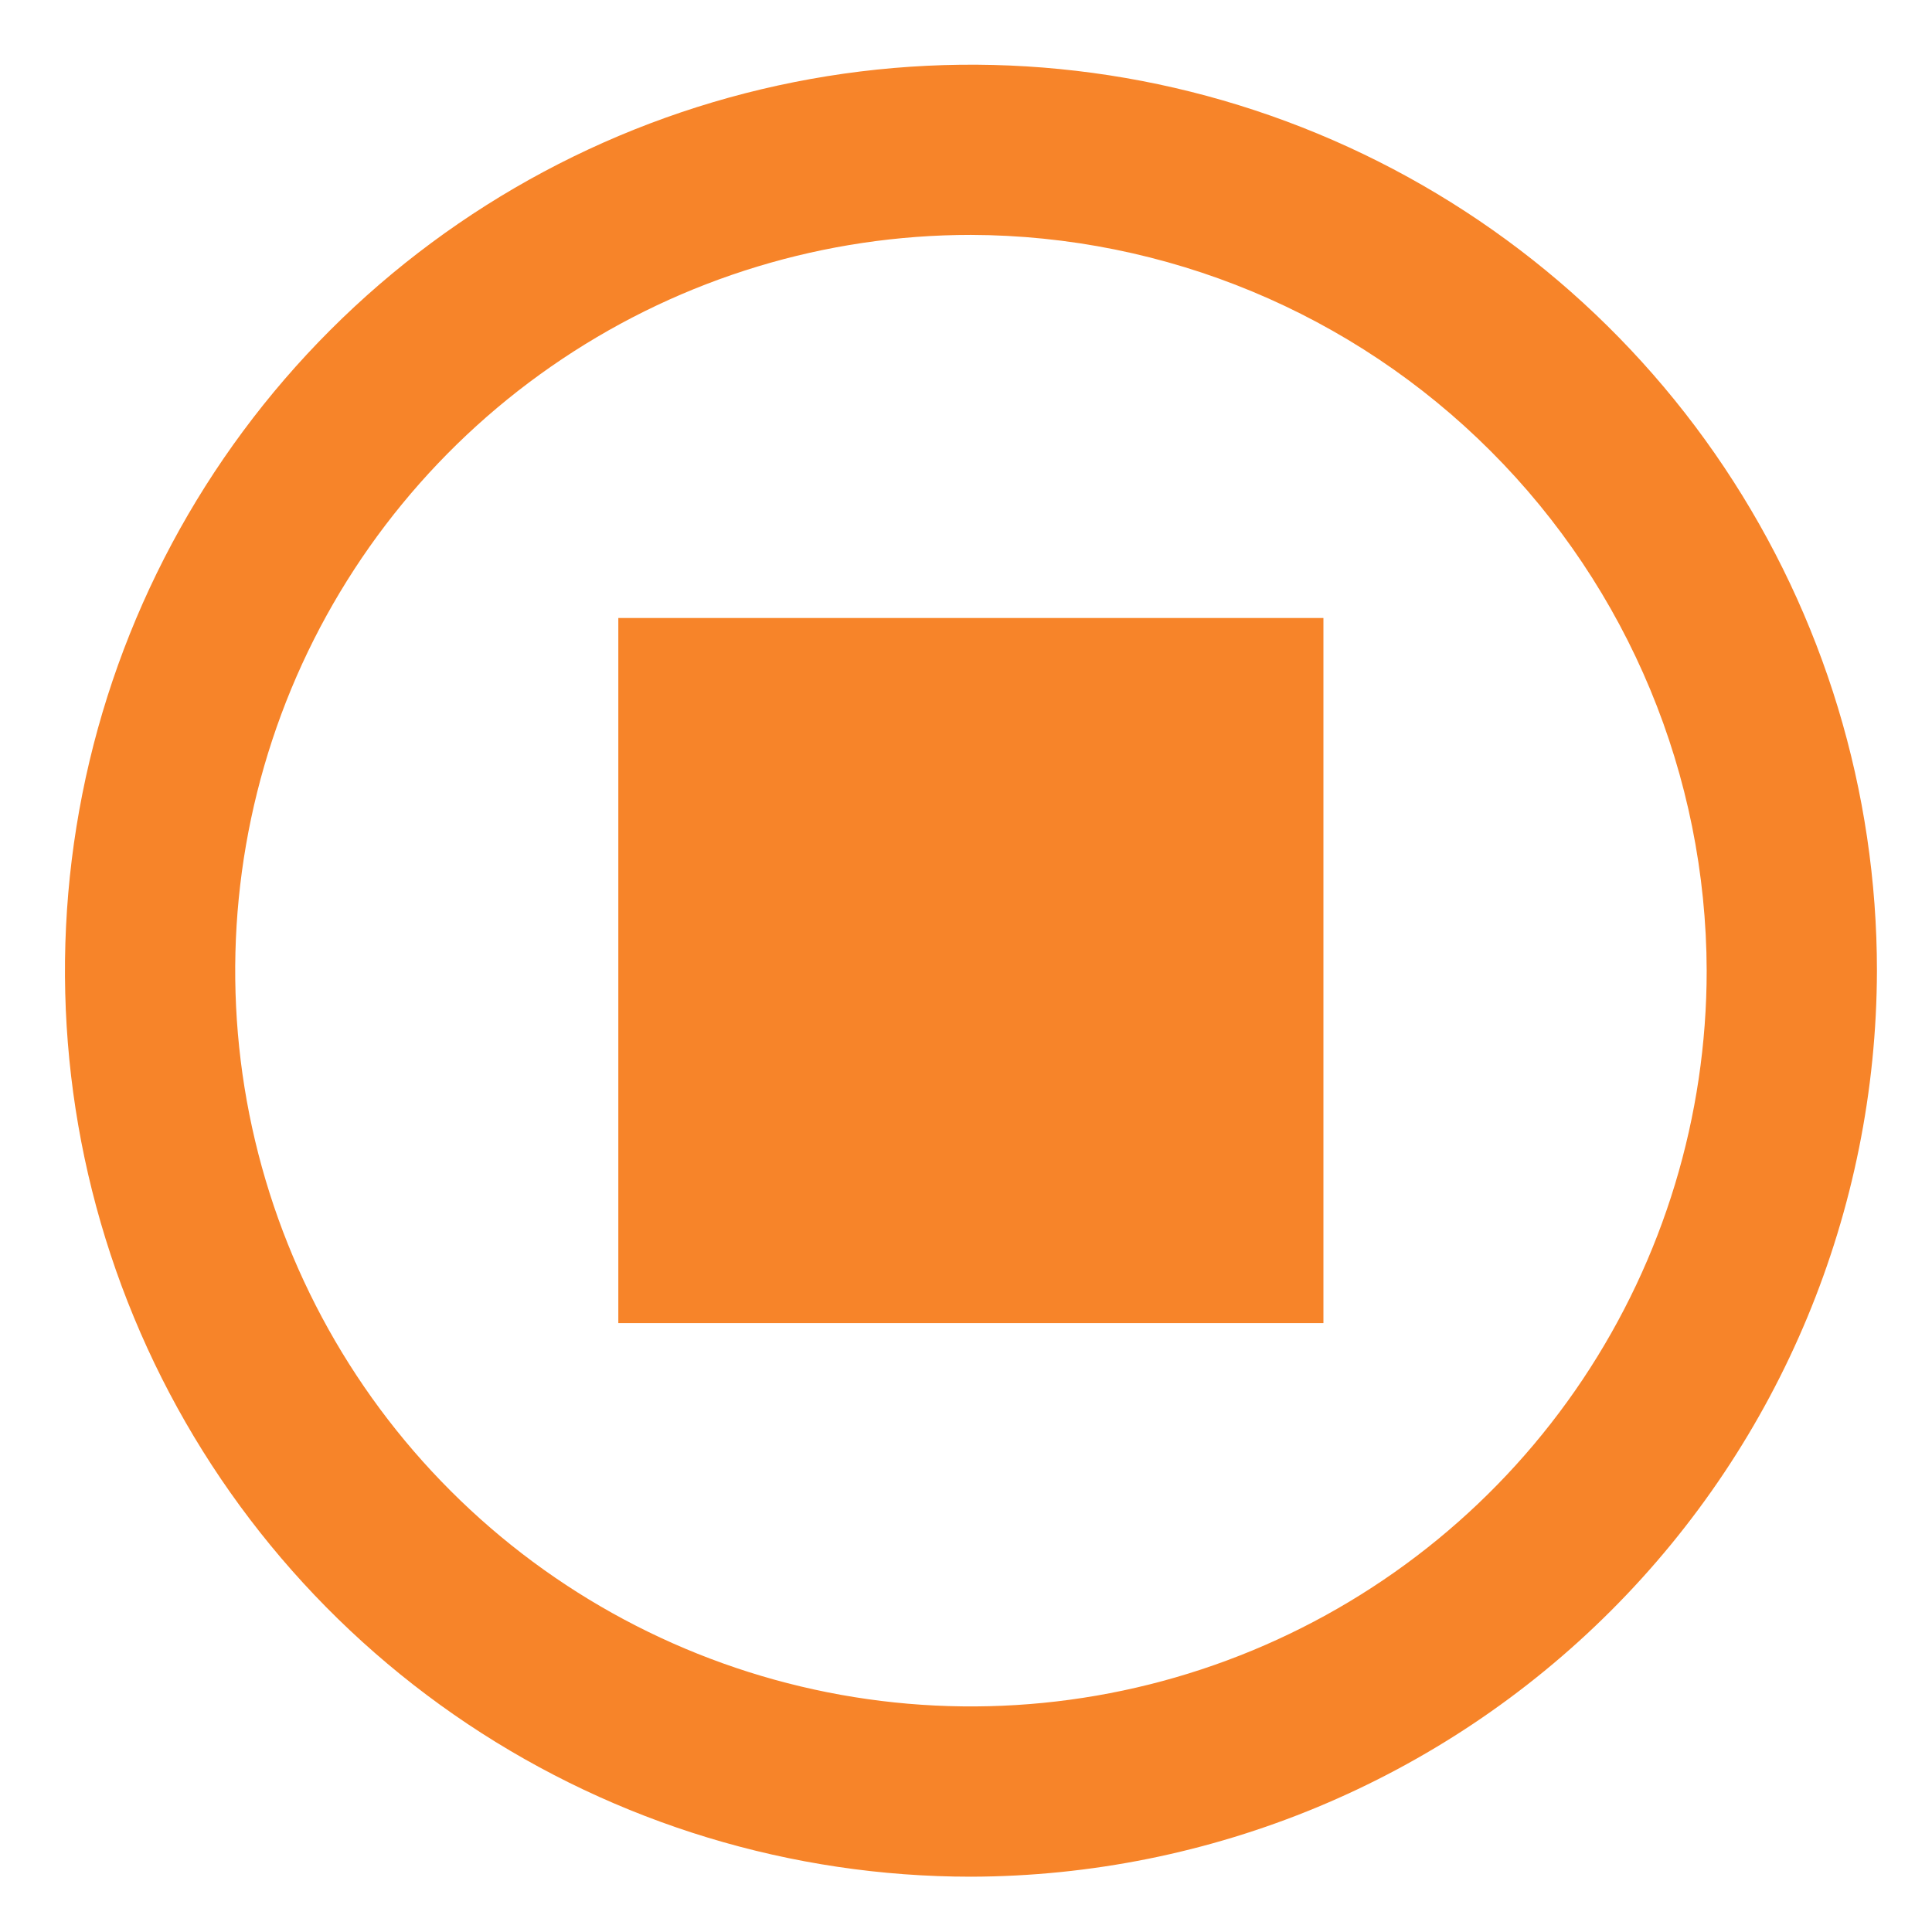 <svg width="24" height="24" viewBox="0 0 24 24" fill="none" xmlns="http://www.w3.org/2000/svg">
<g clip-path="url(#clip0_3427_50449)">
<path d="M12.061 23.313C9.835 23.313 7.66 22.652 5.809 21.416C3.958 20.179 2.515 18.422 1.664 16.365C0.812 14.309 0.589 12.046 1.023 9.862C1.457 7.679 2.529 5.674 4.103 4.1C5.677 2.526 7.683 1.454 9.866 1.02C12.049 0.586 14.312 0.808 16.368 1.66C18.425 2.512 20.183 3.955 21.419 5.805C22.656 7.656 23.316 9.832 23.316 12.058C23.309 15.041 22.122 17.9 20.012 20.009C17.903 22.118 15.044 23.306 12.061 23.313ZM12.061 2.918C10.254 2.918 8.487 3.454 6.984 4.459C5.481 5.463 4.309 6.89 3.617 8.56C2.926 10.23 2.745 12.068 3.097 13.841C3.45 15.614 4.32 17.243 5.599 18.521C6.877 19.799 8.505 20.669 10.278 21.022C12.051 21.375 13.889 21.194 15.559 20.502C17.229 19.81 18.657 18.639 19.661 17.136C20.665 15.633 21.201 13.866 21.201 12.058C21.195 9.636 20.23 7.315 18.517 5.603C16.804 3.89 14.483 2.925 12.061 2.918Z" fill="#F78429"/>
<path d="M16.44 7.677H7.681V16.436H16.44V7.677Z" fill="#F78429"/>
</g>
<defs>
<clipPath id="clip0_3427_50449">
<rect width="24" height="24" fill="white"/>
</clipPath>
</defs>
</svg>
